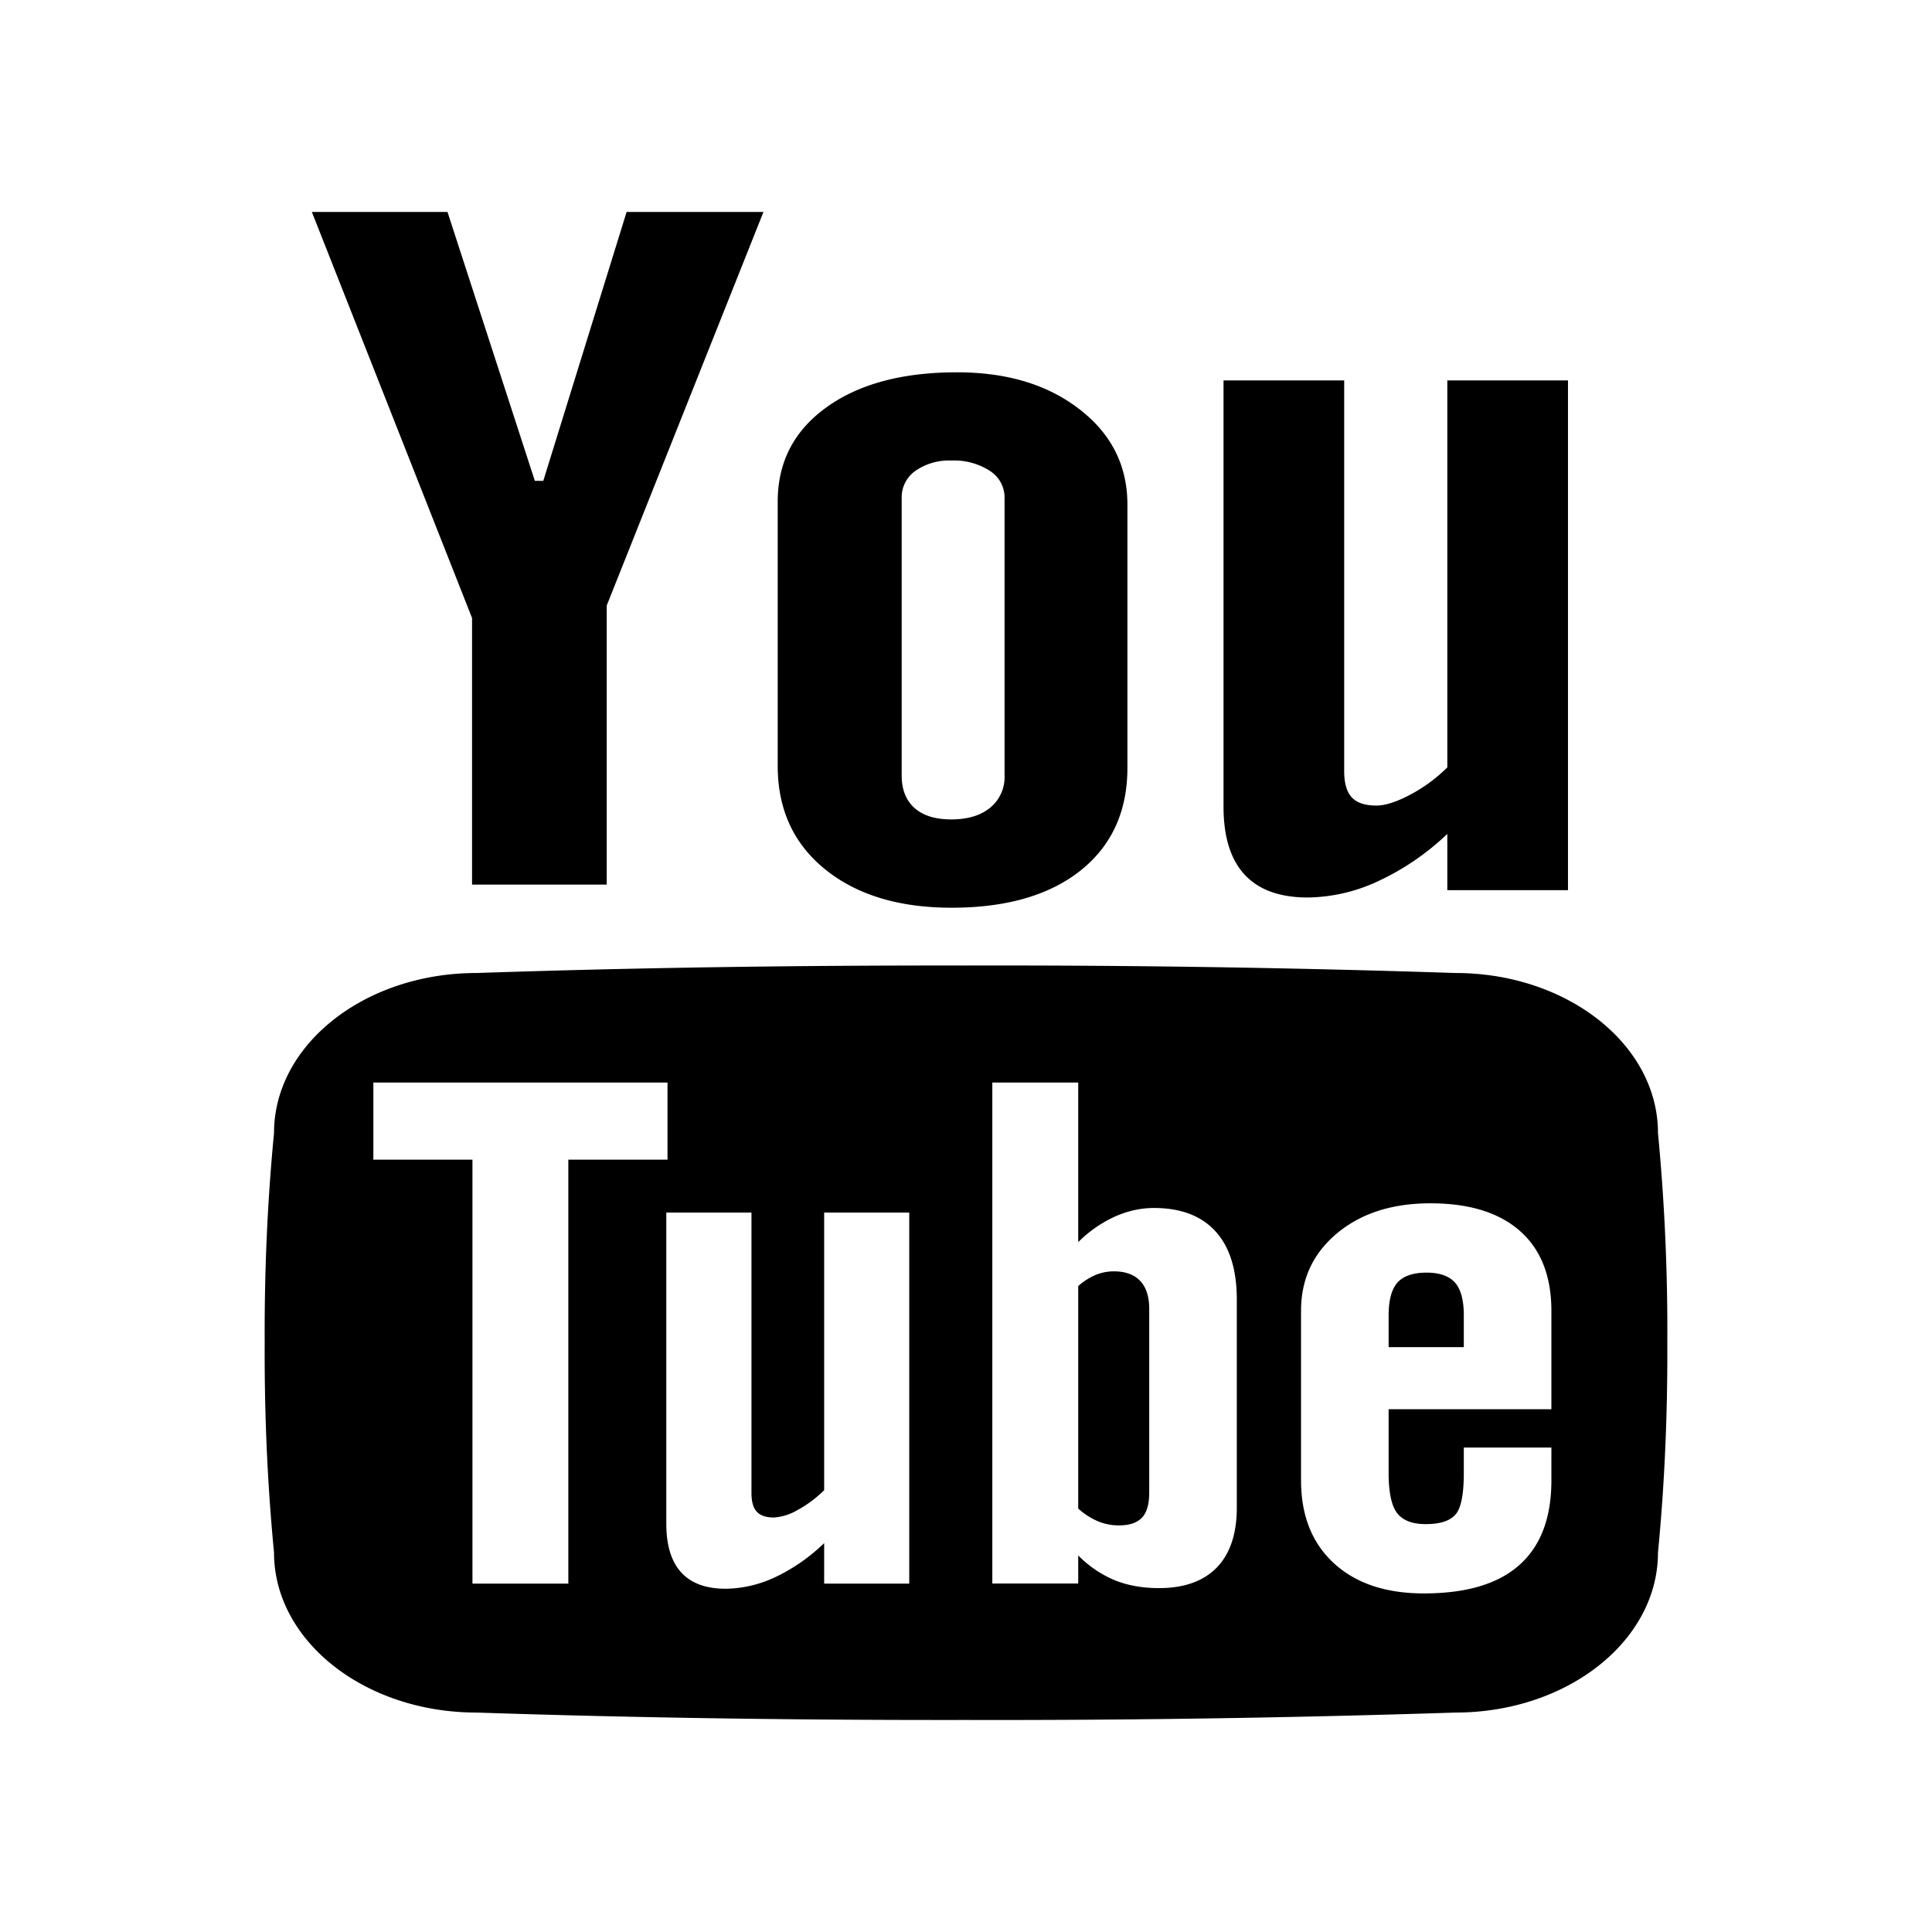 <svg viewBox="0 0 24 24" xmlns="http://www.w3.org/2000/svg"><path class="st0" style="fill:none" d="M0 0h24v24H0z"/><path style="display:inline" d="M3.874 2.633h1.685l1.085 3.34h.105l1.035-3.34h1.7L7.537 7.522v3.467H5.864V7.677l-1.99-5.044Zm5.787 3.599c0-.491.201-.88.604-1.171.403-.291.944-.436 1.624-.436.62 0 1.127.153 1.522.46.396.306.594.7.594 1.183v3.27c0 .542-.195.967-.582 1.276-.388.308-.922.462-1.602.462-.654 0-1.178-.159-1.571-.477-.393-.318-.589-.746-.589-1.285V6.232Zm1.54 3.401c0 .174.053.308.159.404.107.095.259.142.457.142.203 0 .364-.048.483-.145a.491.491 0 0 0 .179-.401V6.184a.391.391 0 0 0-.183-.335.818.818 0 0 0-.479-.128.727.727 0 0 0-.445.128.399.399 0 0 0-.171.335v3.449Zm8.277-4.907v6.332h-1.499v-.699a3.179 3.179 0 0 1-.863.589 2.118 2.118 0 0 1-.87.201c-.346 0-.608-.094-.783-.282-.176-.189-.264-.471-.264-.848V4.726h1.499V9.58c0 .151.032.258.095.326.063.067.164.101.305.101.11 0 .25-.045.418-.134.168-.088.323-.202.463-.34V4.726h1.499Zm-1.404 11.206c-.074-.081-.191-.123-.352-.123-.168 0-.289.042-.362.123-.073.083-.11.219-.11.409v.394h.934v-.394c0-.19-.037-.326-.11-.409Zm-4.43 2.968a.669.669 0 0 0 .255.049c.13 0 .224-.031.286-.095.061-.063.091-.169.091-.313v-2.28c0-.153-.037-.269-.112-.349-.076-.08-.186-.119-.329-.119a.602.602 0 0 0-.223.044.783.783 0 0 0-.218.139v2.764a.878.878 0 0 0 .25.16Zm6.952-4.826c0-1.097-1.127-1.987-2.516-1.987a172.839 172.839 0 0 0-6.08-.093c-2.069-.003-4.097.026-6.08.093-1.389 0-2.516.89-2.516 1.987-.084.868-.12 1.737-.116 2.606-.004.869.032 1.738.116 2.607 0 1.097 1.127 1.987 2.516 1.987 1.983.066 4.011.095 6.08.092a175.33 175.33 0 0 0 6.08-.092c1.389 0 2.516-.89 2.516-1.987.084-.869.12-1.738.116-2.607a25.804 25.804 0 0 0-.116-2.606ZM7.06 19.606v.066H5.869v-5.266H4.638v-.958h3.654v.958H7.06v5.2Zm4.235-4.478v4.544h-1.057v-.503a2.252 2.252 0 0 1-.608.423 1.483 1.483 0 0 1-.614.144c-.245 0-.429-.067-.553-.202-.124-.135-.186-.338-.186-.609v-3.862h1.058v3.482c0 .108.021.186.066.234.044.048.116.072.215.072a.671.671 0 0 0 .295-.095c.118-.064.227-.146.327-.244v-3.449h1.057v.065Zm4.069 1.082v2.52c0 .323-.083.57-.248.742-.166.17-.405.256-.718.256-.207 0-.391-.033-.553-.099a1.382 1.382 0 0 1-.451-.307v.349h-1.067v-6.223h1.067v1.982a1.57 1.57 0 0 1 .453-.316c.161-.072.323-.108.487-.108.334 0 .59.097.766.291.176.193.264.476.264.847v.066Zm3.908.139v1.157H17.25v.792c0 .238.035.404.104.496.07.093.189.139.357.139.176 0 .299-.039.369-.118.069-.077.104-.25.104-.517v-.316h1.088v.407c0 .466-.132.816-.398 1.052-.264.236-.66.353-1.186.353-.474 0-.846-.125-1.118-.375-.272-.25-.408-.594-.408-1.03v-2.105c0-.394.149-.715.448-.964.298-.248.685-.372 1.158-.372.484 0 .855.115 1.115.345.259.229.389.561.389.991v.065Z"/></svg>
